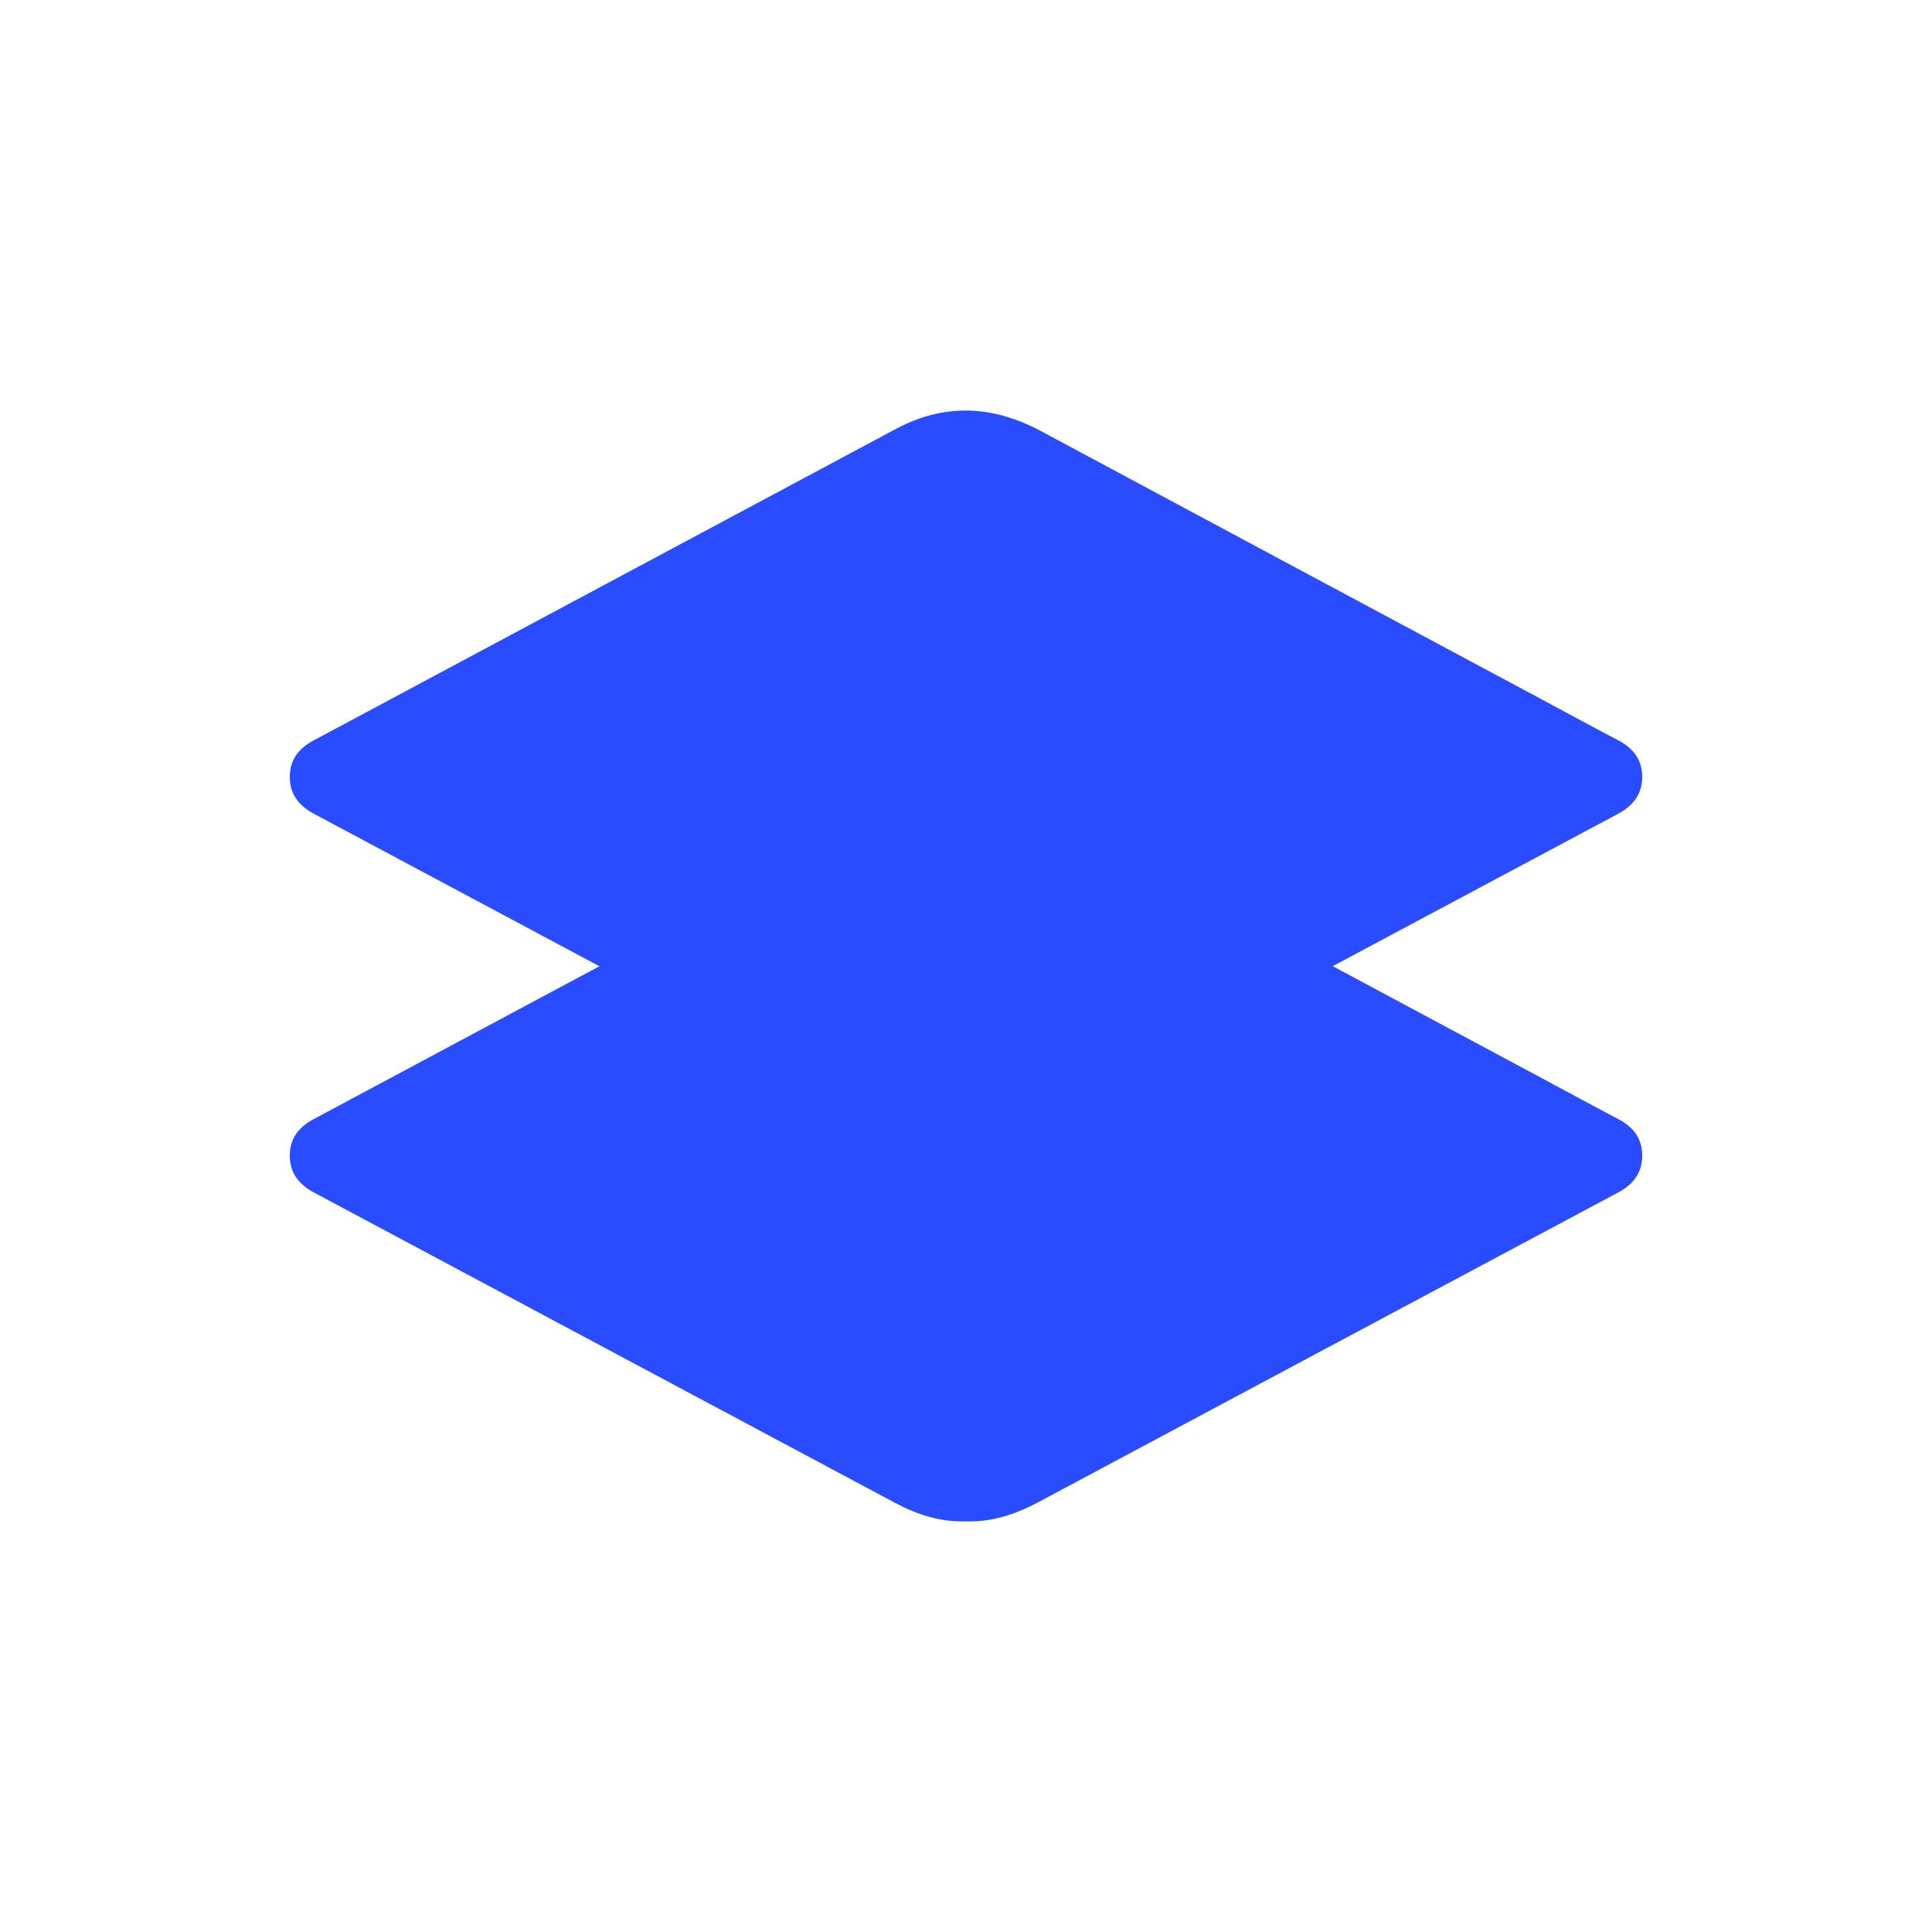 <svg width="40" height="40" viewBox="0 0 40 40" fill="none" xmlns="http://www.w3.org/2000/svg">
<g style="mix-blend-mode:difference">
<path fill-rule="evenodd" clip-rule="evenodd" d="M19.992 31.498C19.465 31.514 18.985 31.358 18.525 31.112C14.518 28.971 10.511 26.831 6.504 24.692C6.196 24.527 5.997 24.29 6 23.921C6.002 23.565 6.189 23.333 6.493 23.171C10.513 21.022 14.53 18.869 18.551 16.72C19.556 16.183 20.557 16.233 21.553 16.767C25.02 18.627 28.49 20.484 31.959 22.342C32.474 22.618 32.986 22.898 33.503 23.168C33.818 23.332 34.005 23.574 34 23.94C33.995 24.295 33.802 24.529 33.501 24.69C29.501 26.825 25.501 28.961 21.502 31.099C21.028 31.352 20.534 31.518 19.992 31.498Z" fill="#294CFF"/>
</g>
<g style="mix-blend-mode:difference">
<path fill-rule="evenodd" clip-rule="evenodd" d="M19.992 23.657C19.465 23.673 18.985 23.517 18.525 23.271C14.518 21.13 10.511 18.991 6.504 16.851C6.196 16.687 5.997 16.449 6 16.08C6.002 15.724 6.189 15.492 6.493 15.33C10.513 13.181 14.53 11.028 18.551 8.879C19.556 8.342 20.557 8.392 21.553 8.926C25.02 10.787 28.49 12.643 31.959 14.501C32.474 14.777 32.986 15.057 33.503 15.327C33.818 15.491 34.005 15.733 34 16.099C33.995 16.454 33.802 16.688 33.501 16.849C29.501 18.984 25.501 21.12 21.502 23.258C21.028 23.511 20.534 23.677 19.992 23.657Z" fill="#294CFF"/>
</g>
</svg>
